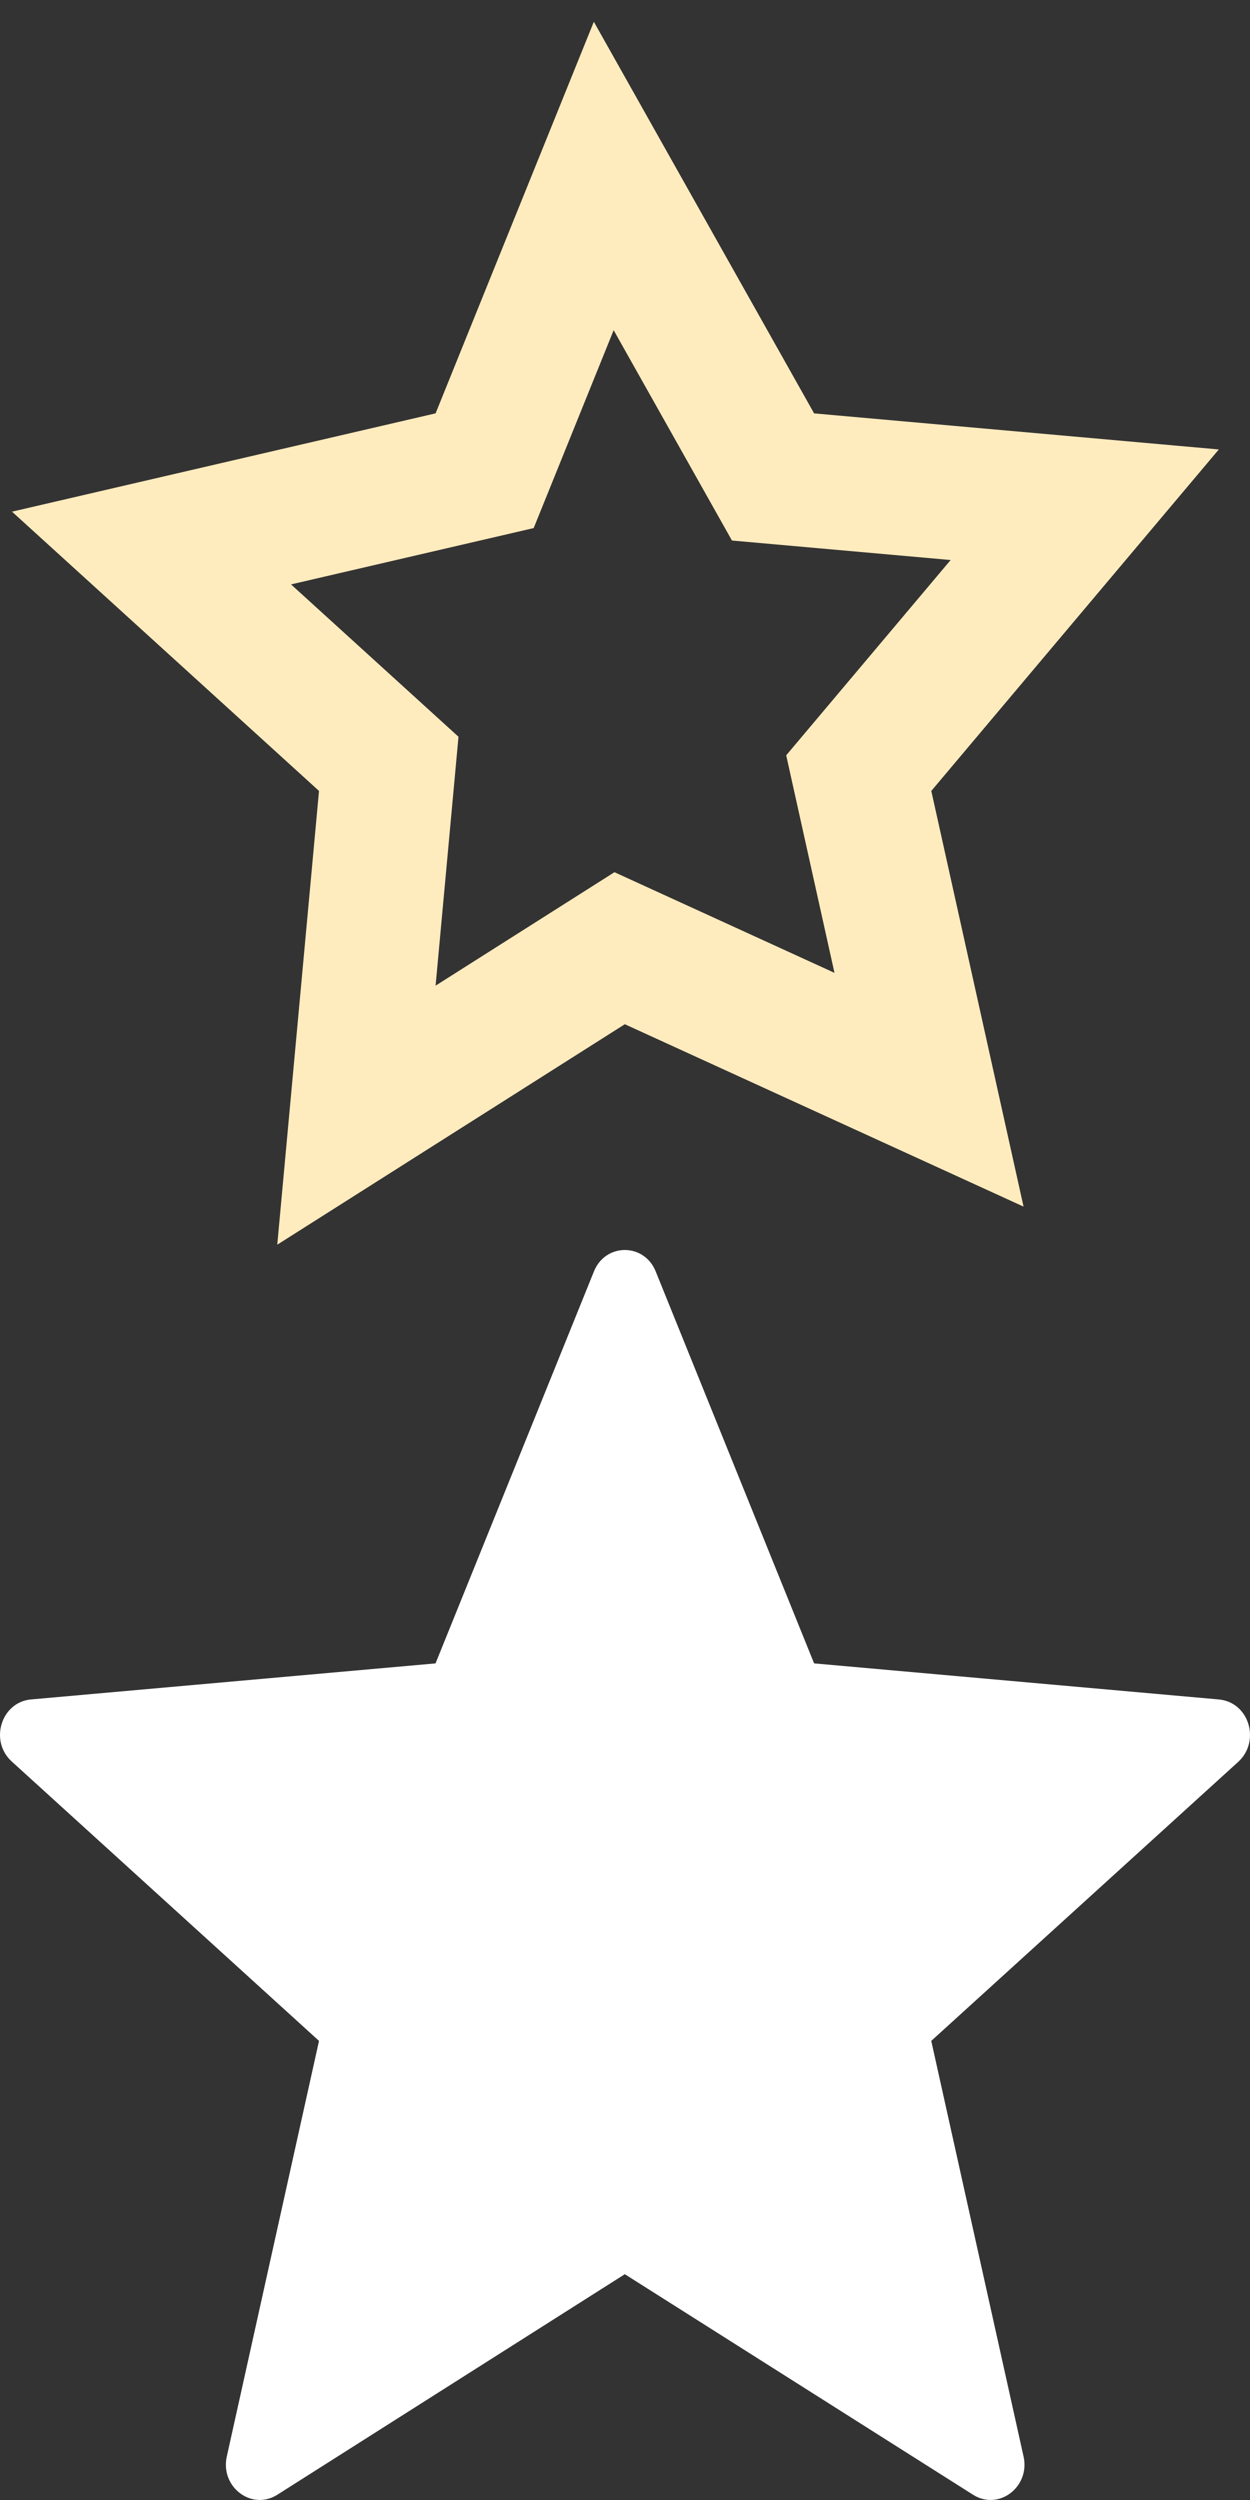 <?xml version="1.0" encoding="UTF-8"?>
<svg width="14px" height="28px" viewBox="0 0 14 28" version="1.1" xmlns="http://www.w3.org/2000/svg" xmlns:xlink="http://www.w3.org/1999/xlink">
    <rect x="0" y="0" width="14" height="28" fill="#333333" stroke="none"/>
    <title>Group</title>
    <defs>
        <path d="M6.998,11.471 L10.898,13.941 C11.185,14.123 11.539,13.854 11.464,13.514 L10.43,8.858 L13.87,5.731 C14.119,5.501 13.991,5.065 13.651,5.034 L9.118,4.63 L7.345,0.243 C7.217,-0.081 6.779,-0.081 6.651,0.243 L4.878,4.63 L0.345,5.034 C0.013,5.065 -0.123,5.501 0.134,5.731 L3.573,8.858 L2.54,13.514 C2.465,13.854 2.819,14.123 3.106,13.941 L6.998,11.471 Z" id="path-1"/>
    </defs>
    <g id="Landing-page" stroke="none" stroke-width="1" fill="none" fill-rule="evenodd">
        <g id="37_Landing-page" transform="translate(-124, -7841)">
            <g id="longread" transform="translate(0, 6532)">
                <g transform="translate(14, 60)" id="1">
                    <g transform="translate(1, 238)">
                        <g id="rate-1" transform="translate(0, 937)">
                            <g id="rate-copy-2" transform="translate(25, 63)">
                                <g id="stars" transform="translate(12, 11)">
                                    <g id="Group" transform="translate(72, 0)">
                                        <path d="M6.998,25.471 L10.898,27.941 C11.185,28.123 11.539,27.854 11.464,27.514 L10.43,22.858 L13.87,19.731 C14.119,19.501 13.991,19.065 13.651,19.034 L9.118,18.63 L7.345,14.243 C7.217,13.919 6.779,13.919 6.651,14.243 L4.878,18.63 L0.345,19.034 C0.013,19.065 -0.123,19.501 0.134,19.731 L3.573,22.858 L2.54,27.514 C2.465,27.854 2.819,28.123 3.106,27.941 L6.998,25.471 Z" id="🔹Icon-Color-Copy-4" fill="#FFFFFF"/>
                                        <mask id="mask-2" fill="white">
                                            <use xlink:href="#path-1"/>
                                        </mask>
                                        <path stroke="#FFECBE" stroke-width="1.5" d="M6.762,1.971 L8.658,5.342 L12.149,5.653 L9.618,8.659 L10.405,12.205 L6.94,10.62 L3.992,12.49 L4.354,8.555 L1.697,6.138 L5.428,5.272 L6.762,1.971 Z"/>
                                    </g>
                                </g>
                            </g>
                        </g>
                    </g>
                </g>
            </g>
        </g>
    </g>
</svg>